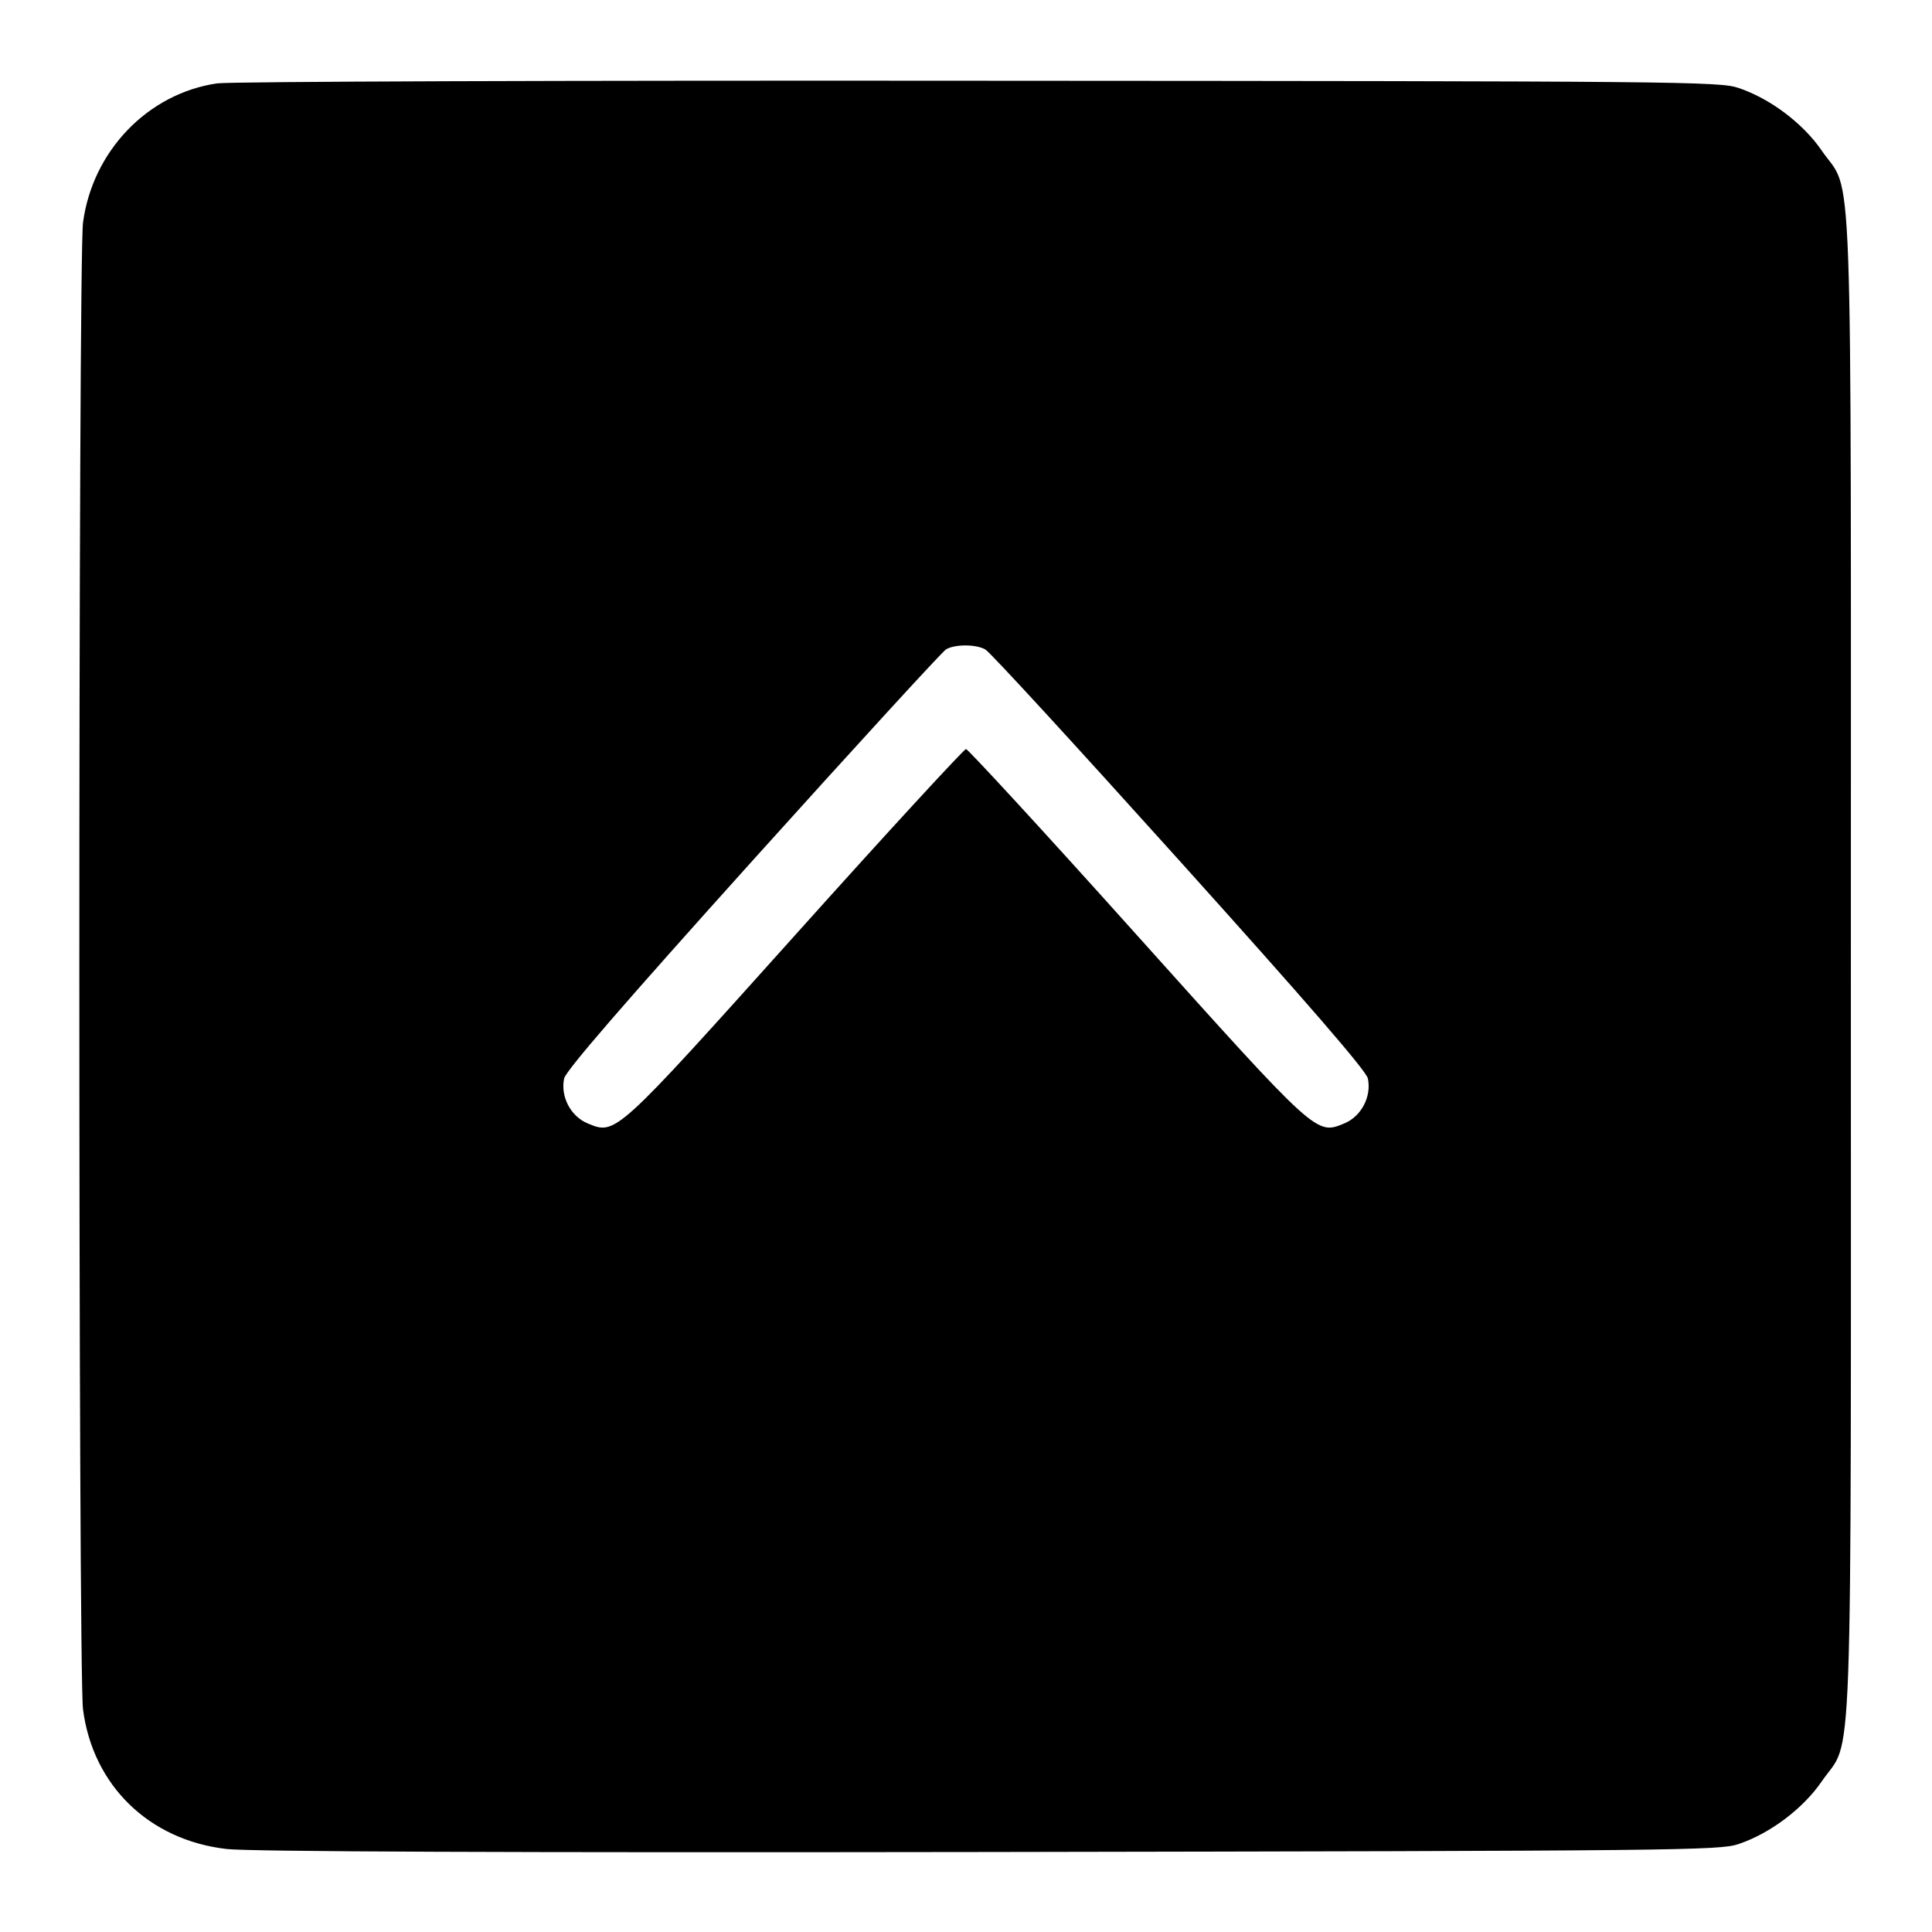 <?xml version="1.0" standalone="no"?>
<!DOCTYPE svg PUBLIC "-//W3C//DTD SVG 20010904//EN"
 "http://www.w3.org/TR/2001/REC-SVG-20010904/DTD/svg10.dtd">
<svg version="1.0" xmlns="http://www.w3.org/2000/svg"
 width="512pt" height="512pt" viewBox="0 0 512 512"
 preserveAspectRatio="xMidYMid meet">

<g transform="translate(0,512) scale(0.1,-0.1)"
fill="#000000" stroke="none">
<path d="M575 4899 c-184 -27 -330 -180 -355 -369 -13 -101 -13 -3839 0 -3940
26 -201 174 -346 380 -370 56 -7 744 -10 2020 -8 1825 3 1938 4 1987 21 84 28
171 94 220 165 85 125 78 -74 78 2162 0 2236 7 2037 -78 2162 -49 71 -136 137
-220 165 -49 17 -159 18 -2012 19 -1083 1 -1987 -2 -2020 -7z m2036 -1500 c11
-5 242 -257 513 -558 343 -381 496 -558 501 -579 10 -48 -17 -100 -62 -119
-75 -31 -71 -35 -553 502 -242 270 -445 490 -450 490 -5 0 -208 -220 -450
-490 -482 -537 -478 -533 -553 -502 -45 19 -72 71 -62 119 5 21 158 198 500
578 272 302 502 553 512 559 23 14 79 14 104 0z"/>
</g>
</svg>
